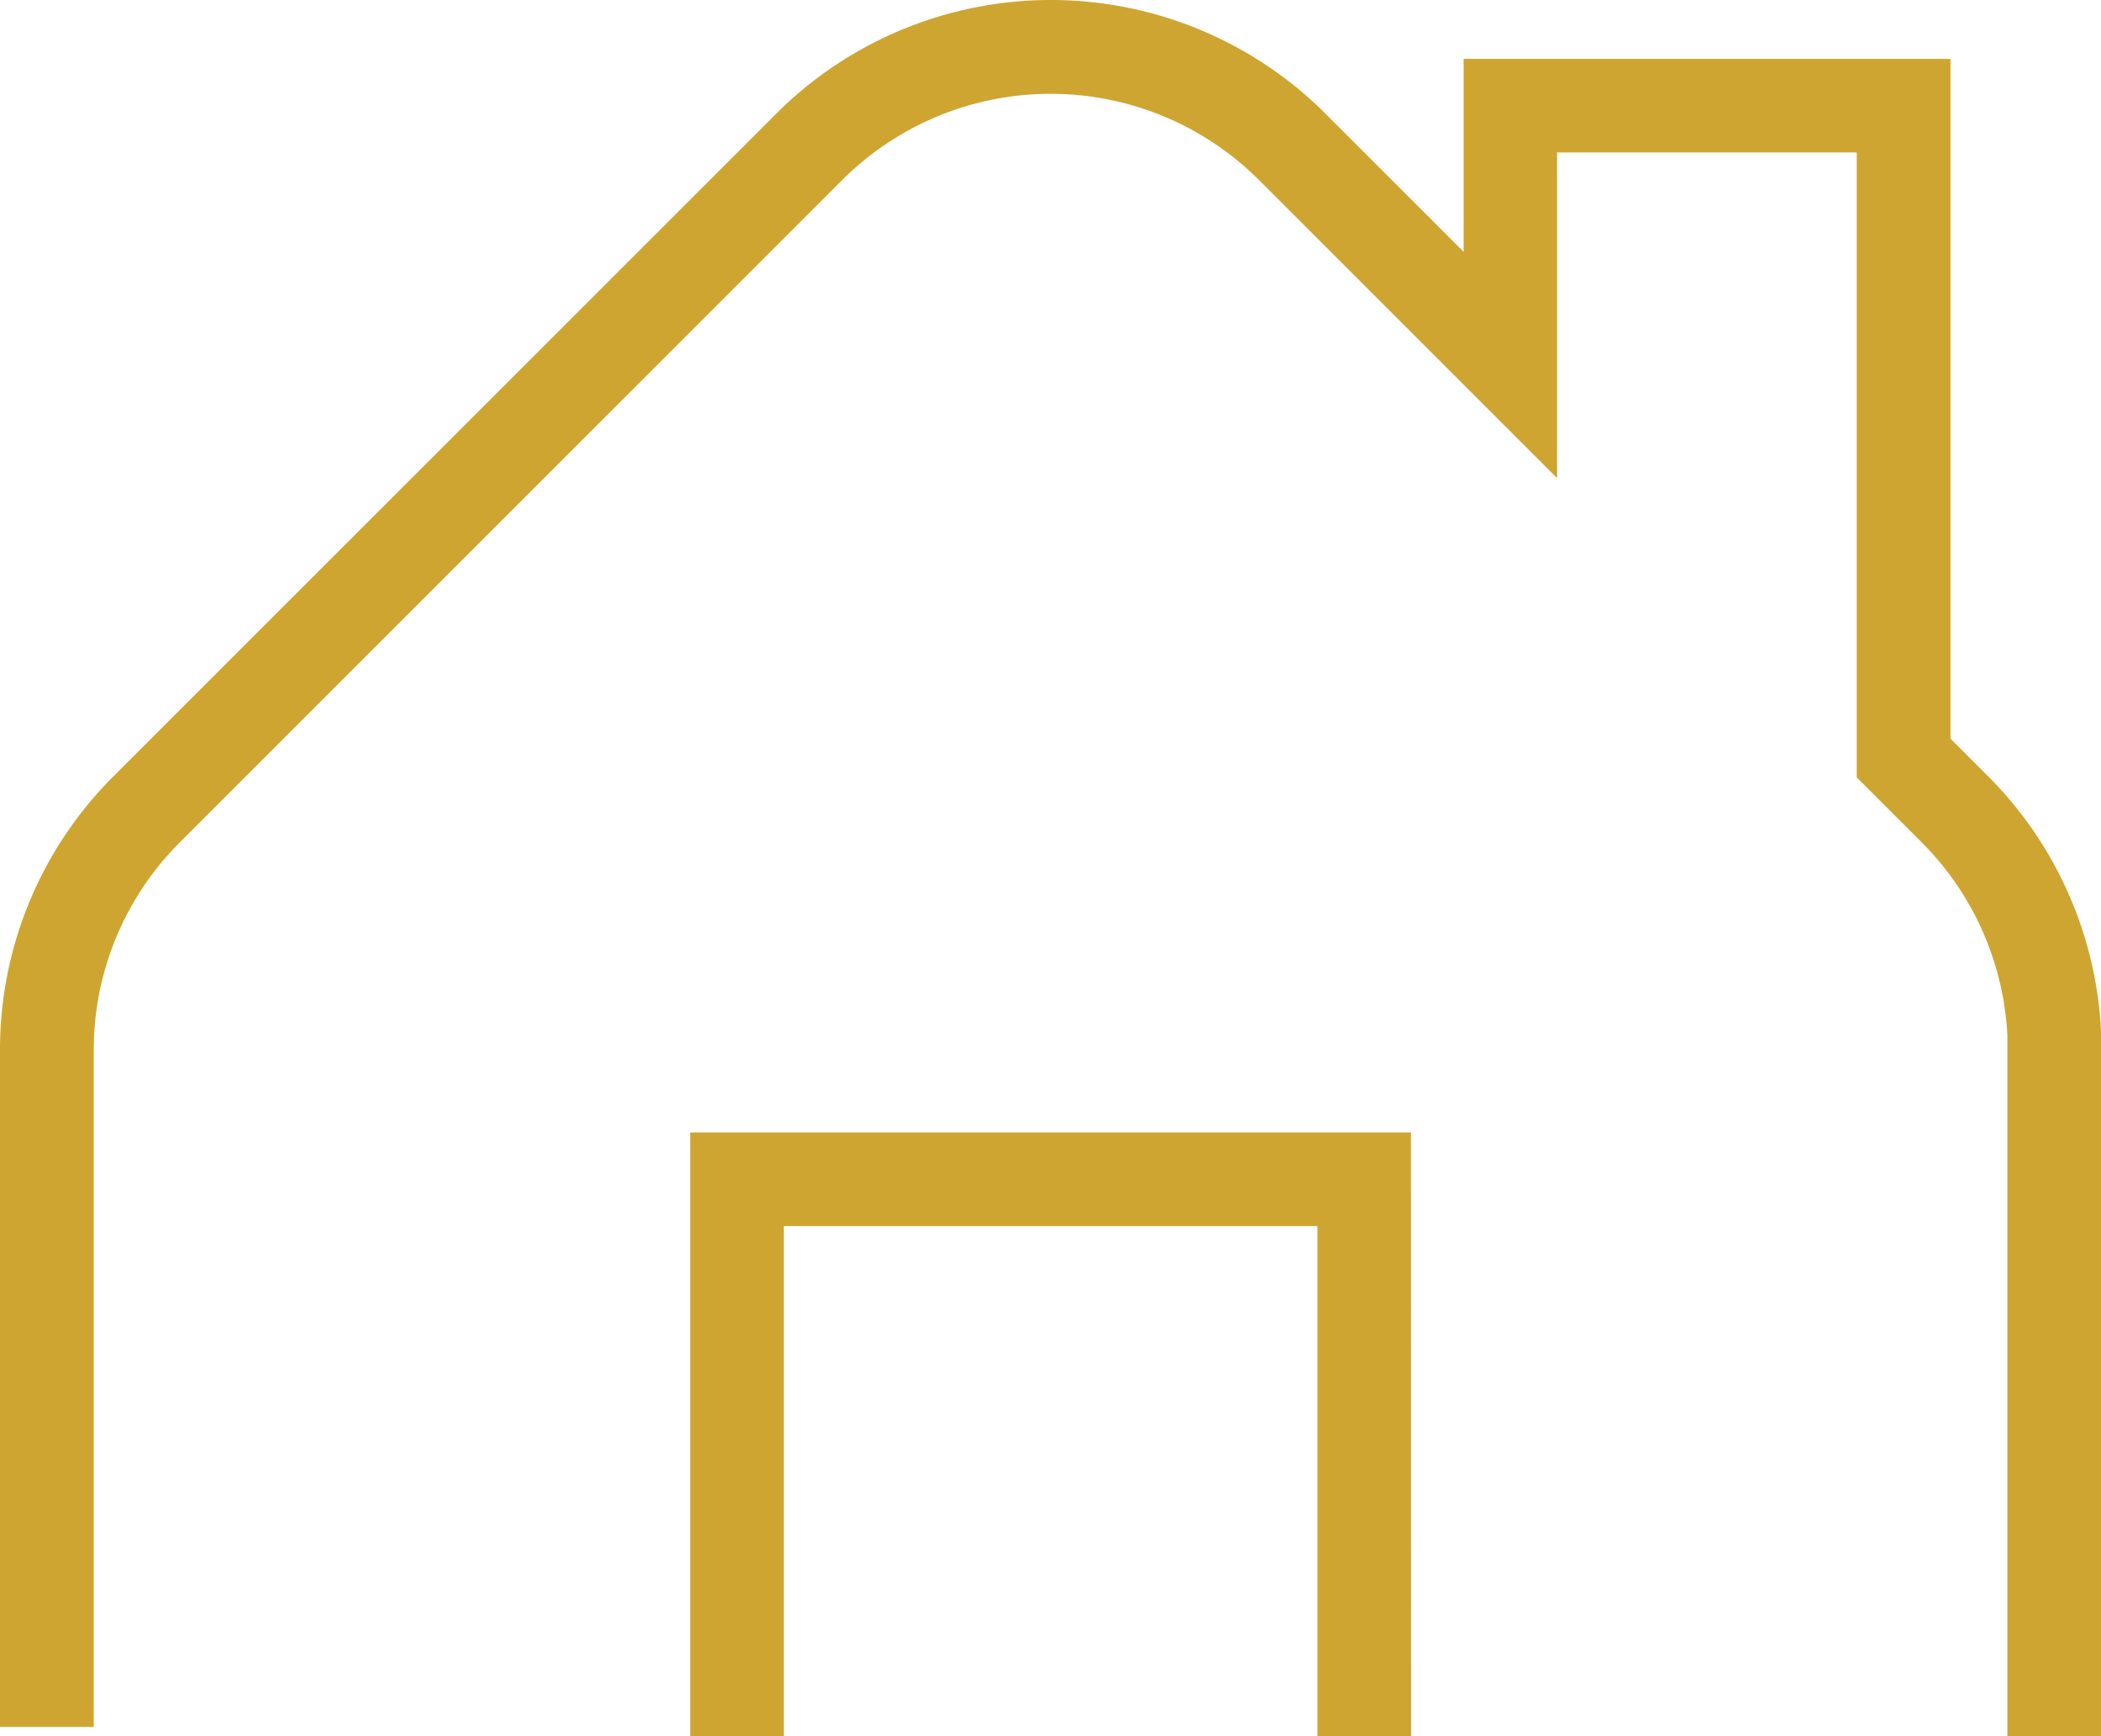 <svg xmlns="http://www.w3.org/2000/svg" xmlns:xlink="http://www.w3.org/1999/xlink" width="30.319" height="25.06" viewBox="0 0 30.319 25.06">
  <defs>
    <clipPath id="clip-path">
      <rect id="Rectangle_727" data-name="Rectangle 727" width="30.319" height="25.06" fill="#cea530"/>
    </clipPath>
  </defs>
  <g id="Group_937" data-name="Group 937" clip-path="url(#clip-path)">
    <path id="Path_1600" data-name="Path 1600" d="M30.319,25.06H28.968V14.945a4.245,4.245,0,0,0-1.241-2.792l-.933-.933V2.2H22.47V6.9l-4.3-4.3a4.256,4.256,0,0,0-6.018,0L2.6,12.153a4.227,4.227,0,0,0-1.247,3.009v9.763H0V15.162A5.57,5.57,0,0,1,1.642,11.2L11.2,1.642a5.607,5.607,0,0,1,7.929,0l1.992,1.992V.85h7.026v9.811l.537.537a5.593,5.593,0,0,1,1.636,3.7V25.06Z" transform="translate(0 0)" fill="#cea530"/>
    <path id="Path_1601" data-name="Path 1601" d="M157.789,250.641h-1.351v-7.364h-7.7v7.364h-1.351v-8.715h10.4Z" transform="translate(-137.427 -225.581)" fill="#cea530"/>
  </g>
</svg>
